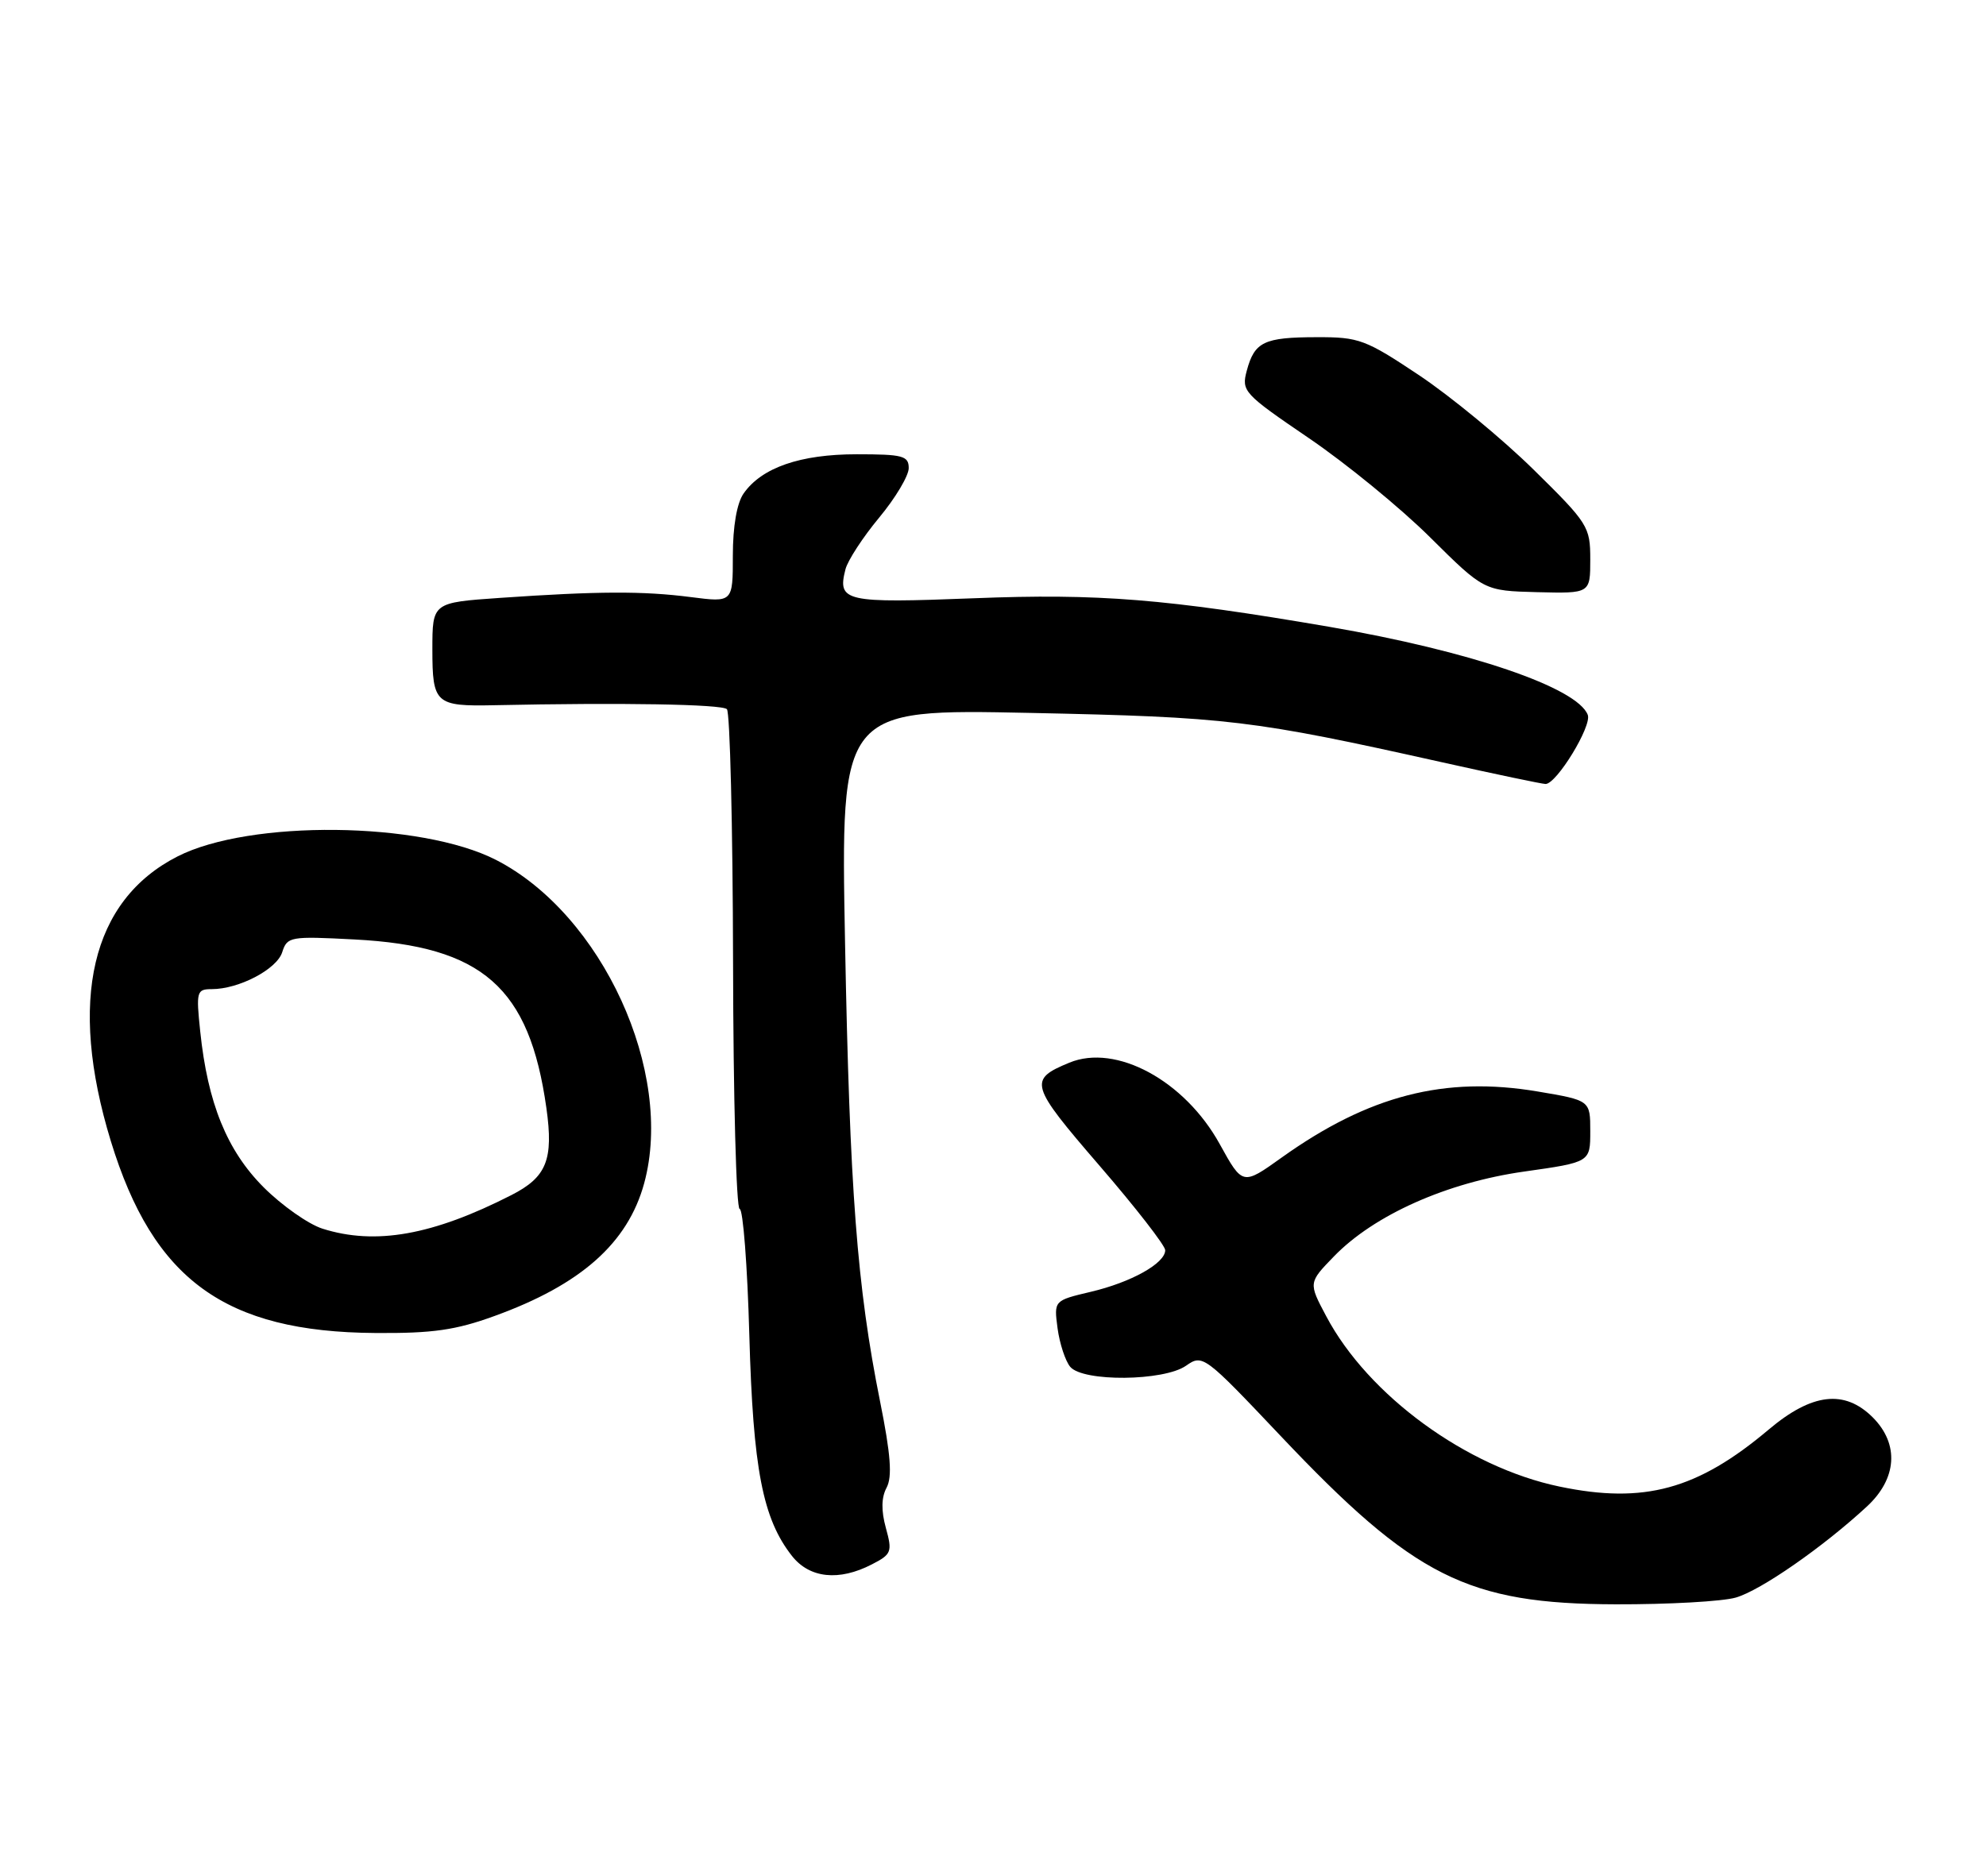 <?xml version="1.0" encoding="UTF-8" standalone="no"?>
<!DOCTYPE svg PUBLIC "-//W3C//DTD SVG 1.1//EN" "http://www.w3.org/Graphics/SVG/1.1/DTD/svg11.dtd" >
<svg xmlns="http://www.w3.org/2000/svg" xmlns:xlink="http://www.w3.org/1999/xlink" version="1.1" viewBox="0 0 271 256">
 <g >
 <path fill="currentColor"
d=" M 236.86 218.04 C 240.24 217.07 248.74 211.17 254.75 205.61 C 258.87 201.80 259.18 197.09 255.55 193.45 C 251.70 189.61 247.25 190.13 241.36 195.10 C 231.63 203.31 224.33 205.30 212.80 202.89 C 200.12 200.25 186.70 190.45 180.98 179.66 C 178.54 175.07 178.54 175.07 182.02 171.48 C 187.50 165.82 197.44 161.39 207.96 159.90 C 217.00 158.62 217.00 158.62 217.00 154.40 C 217.00 150.18 217.00 150.18 209.83 148.97 C 197.15 146.83 186.76 149.51 174.90 157.98 C 169.56 161.80 169.56 161.80 166.44 156.15 C 161.66 147.48 152.28 142.40 145.91 145.04 C 140.30 147.36 140.50 148.04 150.02 159.08 C 154.96 164.80 159.00 170.00 159.00 170.63 C 159.00 172.42 154.36 175.01 148.84 176.31 C 143.81 177.50 143.81 177.50 144.31 181.29 C 144.59 183.37 145.37 185.74 146.03 186.54 C 147.76 188.62 158.82 188.52 161.85 186.39 C 164.11 184.81 164.33 184.97 174.72 195.95 C 192.99 215.27 200.23 218.91 220.51 218.96 C 227.66 218.98 235.02 218.57 236.86 218.04 Z  M 118.97 213.51 C 121.66 212.13 121.78 211.80 120.88 208.53 C 120.23 206.17 120.26 204.38 120.98 203.04 C 121.77 201.55 121.55 198.54 120.09 191.27 C 116.94 175.57 115.95 162.51 115.31 128.63 C 114.71 96.76 114.71 96.76 140.60 97.30 C 167.61 97.87 170.84 98.25 196.79 104.04 C 204.10 105.67 210.45 107.00 210.90 107.00 C 212.41 107.00 217.24 99.08 216.66 97.57 C 215.23 93.84 200.58 88.85 181.40 85.55 C 159.13 81.73 149.87 80.98 132.94 81.65 C 115.24 82.34 114.24 82.12 115.37 77.69 C 115.68 76.49 117.75 73.31 119.97 70.64 C 122.19 67.97 124.00 64.93 124.00 63.89 C 124.00 62.21 123.20 62.00 116.90 62.00 C 109.19 62.00 103.94 63.82 101.47 67.35 C 100.55 68.66 100.00 71.84 100.00 75.84 C 100.00 82.23 100.00 82.23 94.25 81.49 C 87.74 80.65 81.58 80.68 68.25 81.60 C 59.00 82.24 59.00 82.24 59.00 88.65 C 59.00 96.03 59.43 96.42 67.43 96.25 C 84.72 95.88 98.51 96.11 99.19 96.79 C 99.61 97.21 99.99 112.74 100.03 131.28 C 100.06 149.83 100.47 165.00 100.93 165.00 C 101.39 165.00 101.99 172.76 102.25 182.25 C 102.76 200.48 104.07 207.28 108.07 212.36 C 110.47 215.41 114.49 215.83 118.97 213.51 Z  M 67.48 179.61 C 79.27 175.34 85.67 169.66 87.90 161.50 C 92.04 146.32 82.17 124.79 67.68 117.36 C 57.42 112.11 34.08 111.86 24.22 116.89 C 12.45 122.89 9.25 136.54 15.12 155.73 C 20.92 174.68 30.71 181.79 51.20 181.93 C 59.05 181.99 62.17 181.54 67.48 179.61 Z  M 217.00 76.35 C 217.00 71.87 216.71 71.42 209.25 64.08 C 204.99 59.89 197.97 54.11 193.67 51.23 C 186.32 46.33 185.45 46.00 179.67 46.02 C 172.47 46.03 171.19 46.65 170.13 50.59 C 169.38 53.39 169.69 53.73 178.59 59.79 C 183.68 63.25 191.14 69.35 195.17 73.36 C 202.50 80.63 202.50 80.63 209.75 80.82 C 217.00 81.00 217.00 81.00 217.00 76.35 Z  M 44.00 167.69 C 42.08 167.08 38.46 164.53 35.97 162.04 C 30.97 157.03 28.34 150.56 27.32 140.76 C 26.75 135.33 26.84 135.00 28.89 135.00 C 32.60 135.00 37.77 132.29 38.51 129.96 C 39.19 127.83 39.59 127.76 48.37 128.22 C 65.86 129.13 72.24 134.74 74.56 151.24 C 75.55 158.28 74.59 160.66 69.78 163.11 C 59.05 168.59 51.22 169.98 44.00 167.69 Z "/>
</g>
</svg>